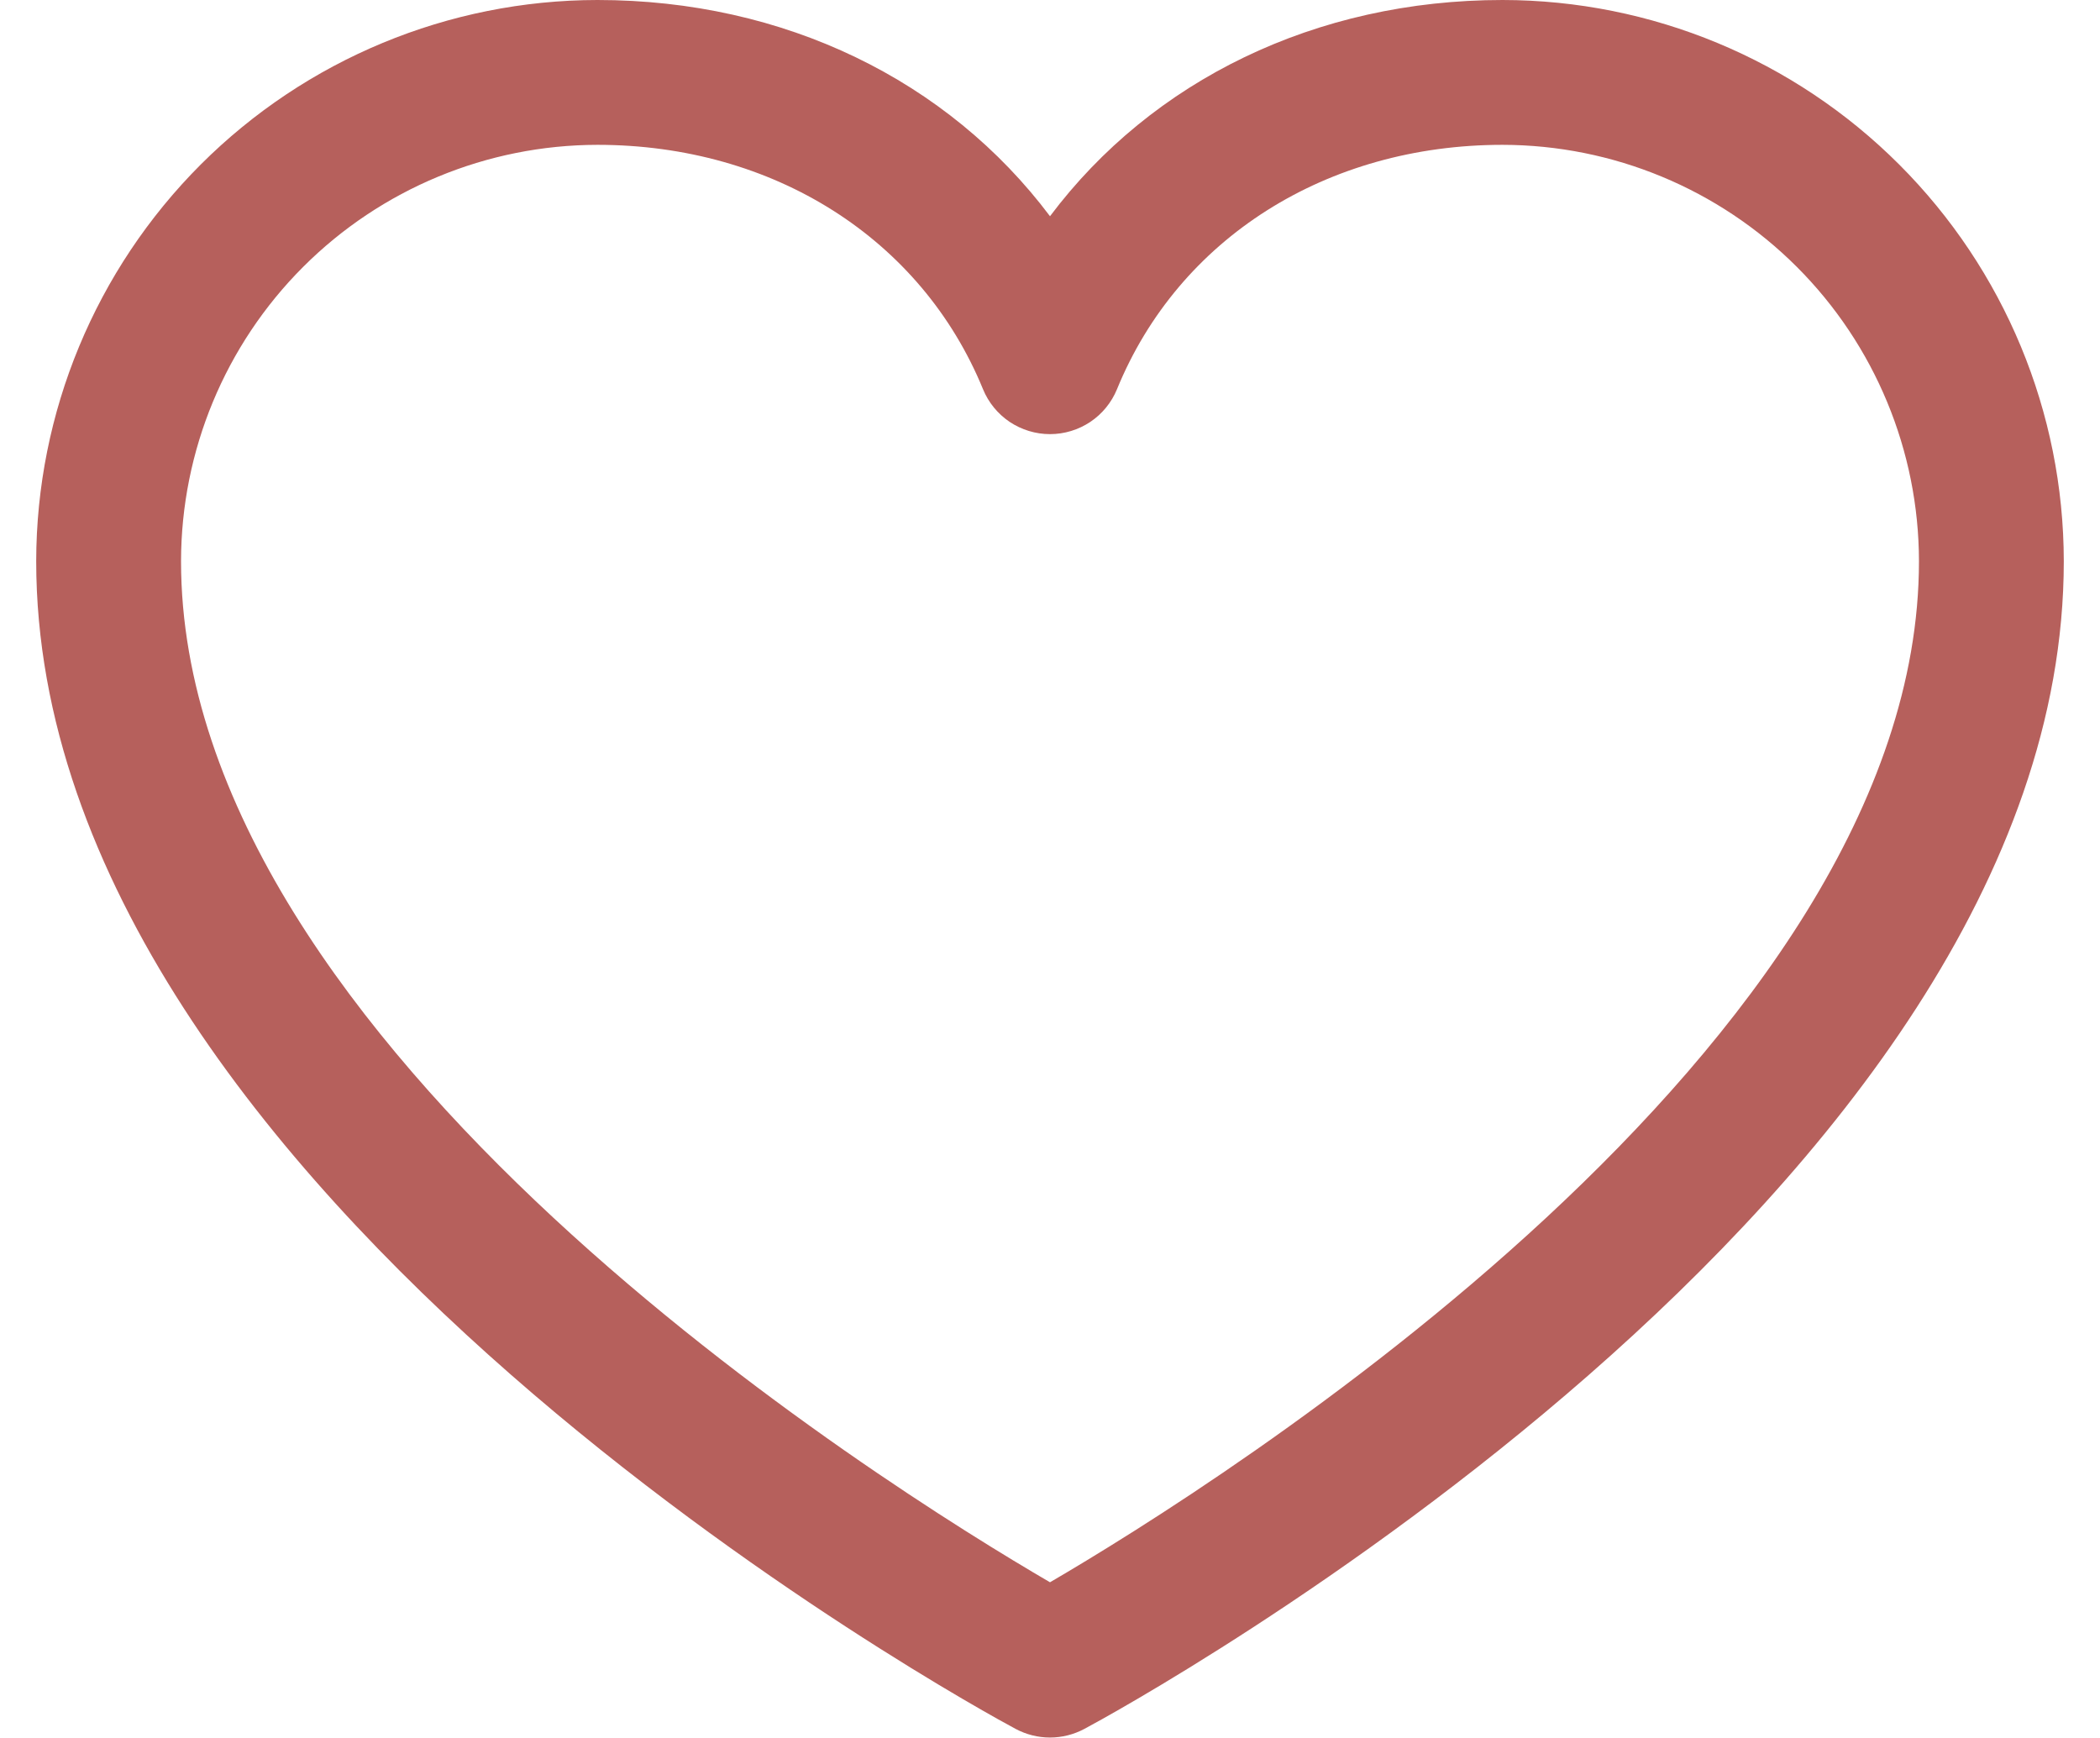 <svg width="29" height="24" viewBox="0 0 29 24" fill="none" xmlns="http://www.w3.org/2000/svg">
<path d="M20.75 0C18.169 0 15.909 1.11 14.5 2.986C13.091 1.11 10.831 0 8.25 0C6.195 0.002 4.225 0.82 2.772 2.272C1.32 3.725 0.502 5.695 0.5 7.75C0.5 16.5 13.474 23.582 14.026 23.875C14.172 23.953 14.335 23.994 14.5 23.994C14.665 23.994 14.828 23.953 14.974 23.875C15.526 23.582 28.5 16.5 28.5 7.75C28.498 5.695 27.68 3.725 26.227 2.272C24.775 0.82 22.805 0.002 20.75 0ZM14.5 21.85C12.217 20.52 2.5 14.461 2.5 7.75C2.502 6.226 3.108 4.764 4.186 3.686C5.264 2.608 6.726 2.002 8.25 2C10.681 2 12.723 3.295 13.575 5.375C13.65 5.558 13.778 5.715 13.943 5.826C14.108 5.936 14.302 5.995 14.5 5.995C14.698 5.995 14.892 5.936 15.057 5.826C15.222 5.715 15.35 5.558 15.425 5.375C16.277 3.291 18.319 2 20.75 2C22.274 2.002 23.736 2.608 24.814 3.686C25.892 4.764 26.498 6.226 26.5 7.75C26.5 14.451 16.78 20.519 14.5 21.85Z" fill="#B6605C"/>
</svg>
